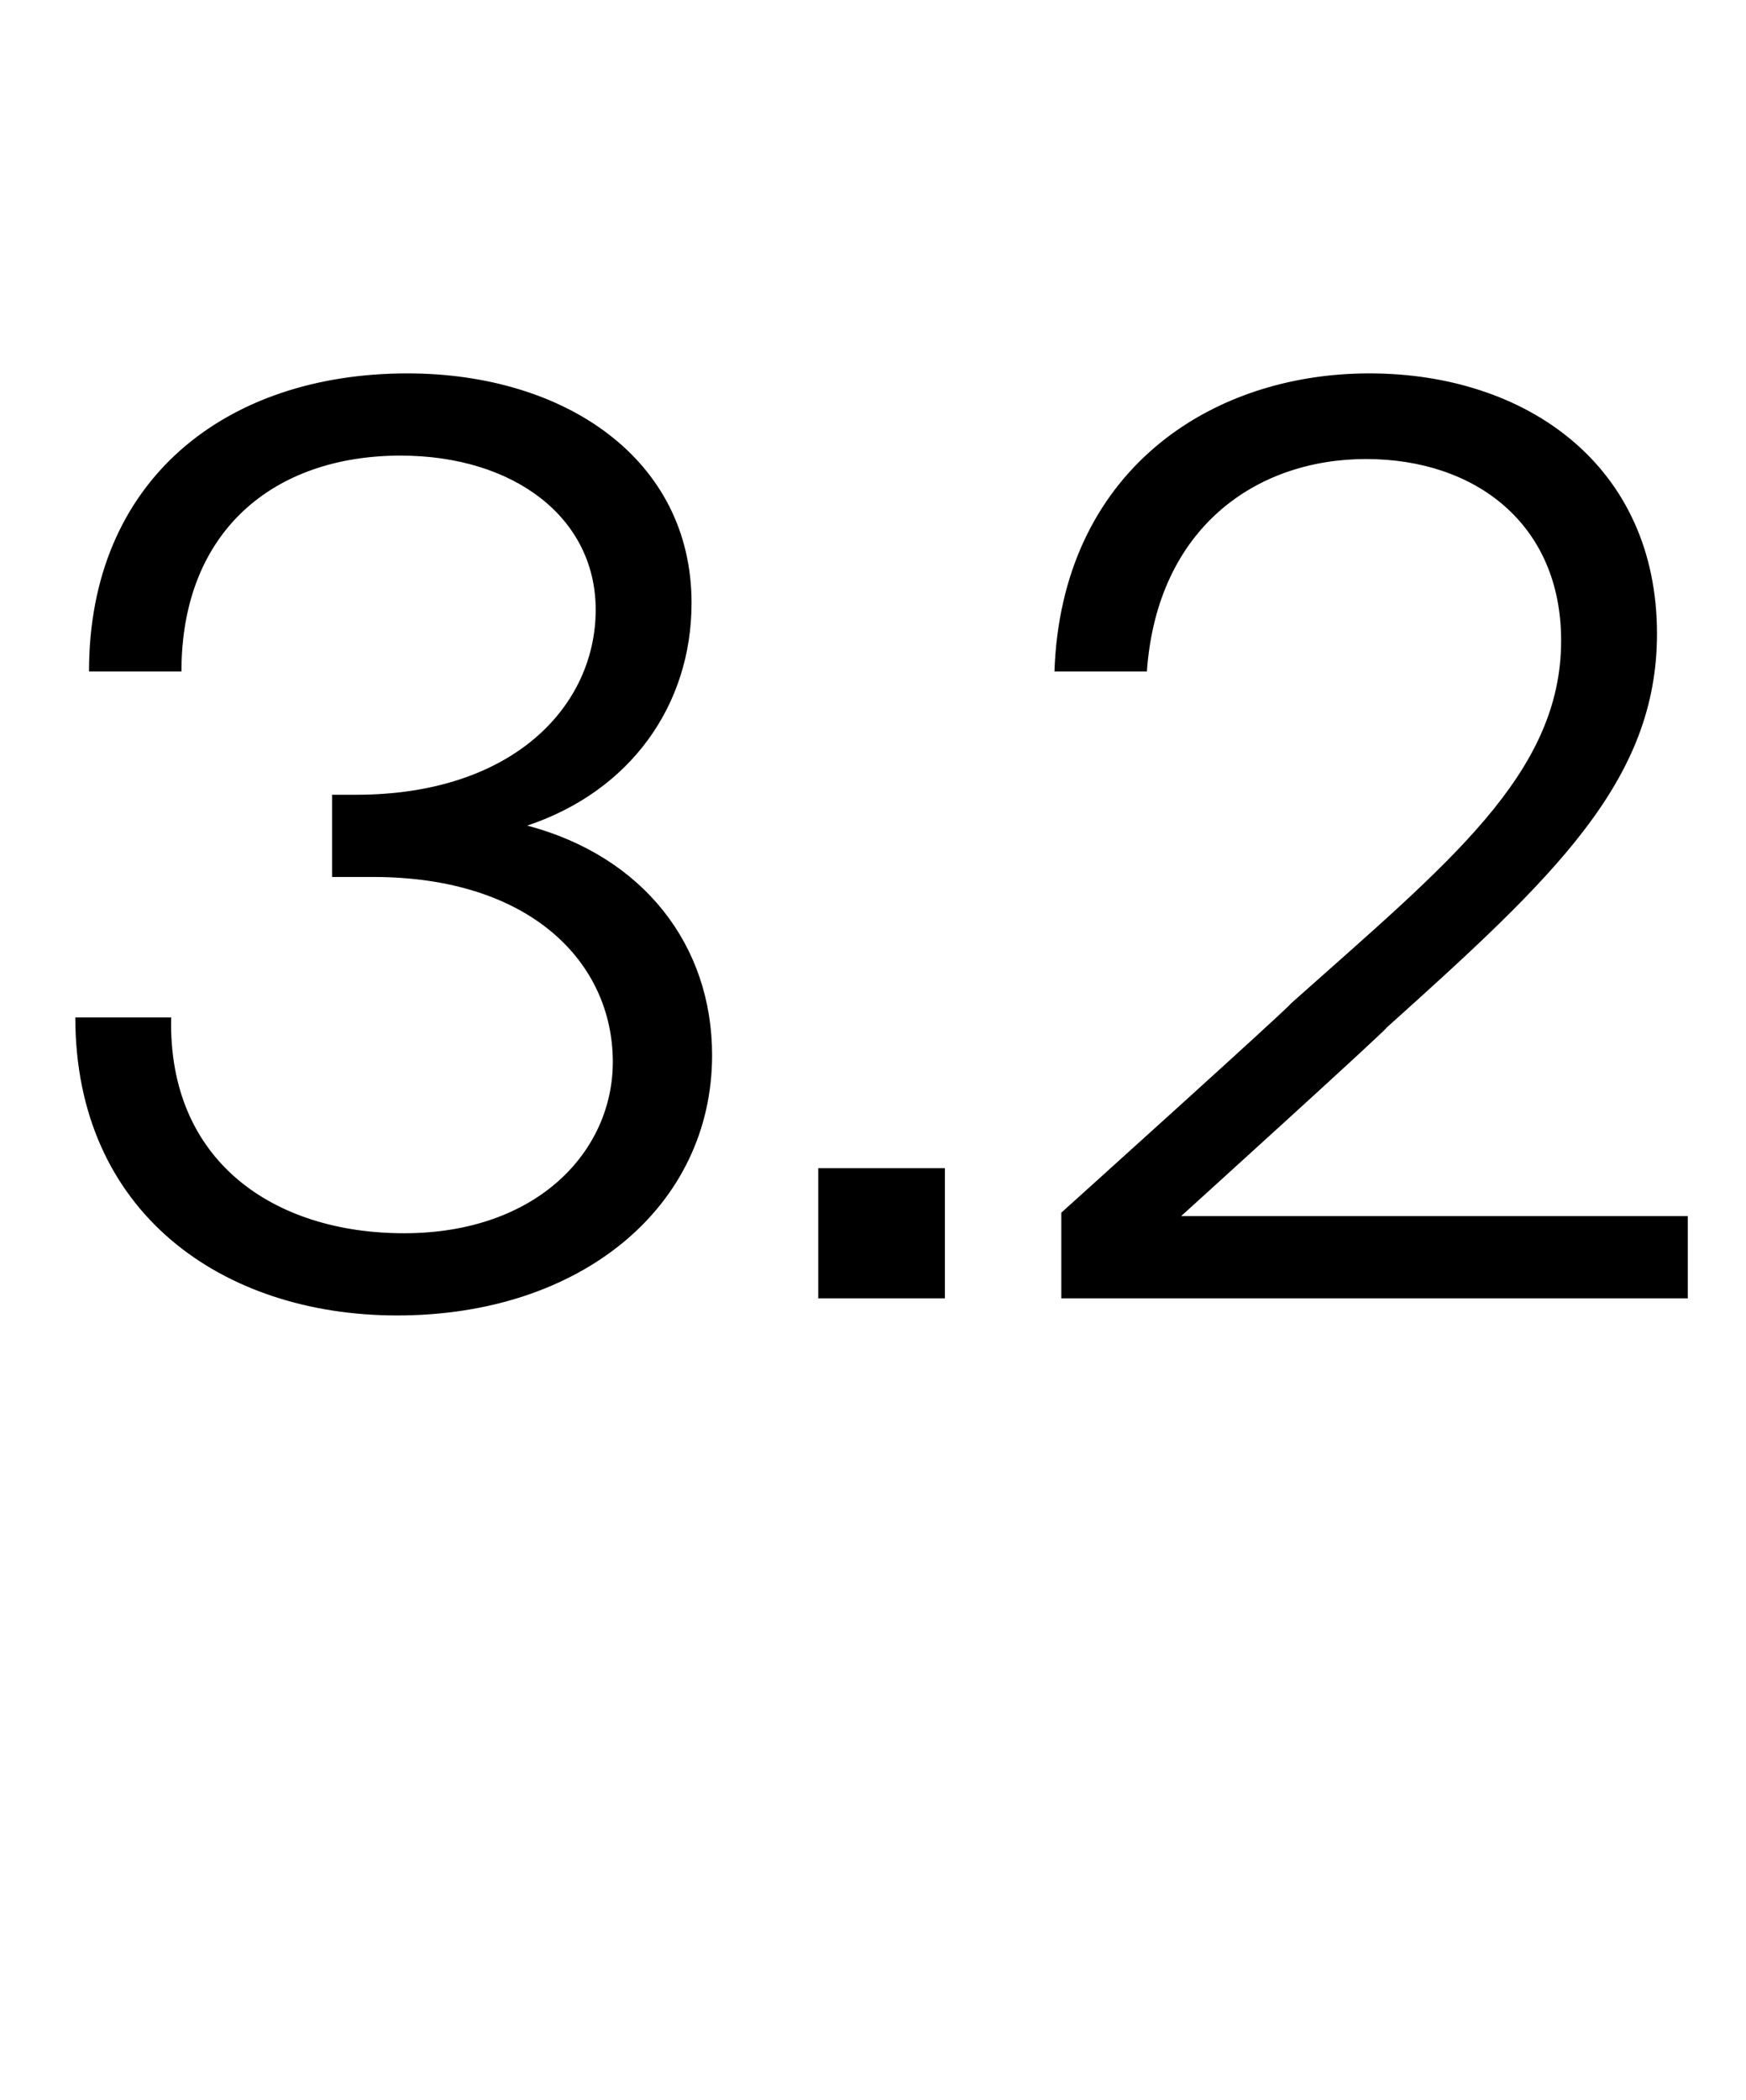 <?xml version="1.0" standalone="no"?><!DOCTYPE svg PUBLIC "-//W3C//DTD SVG 1.1//EN" "http://www.w3.org/Graphics/SVG/1.1/DTD/svg11.dtd"><svg xmlns="http://www.w3.org/2000/svg" version="1.1" width="51px" height="61.3px" viewBox="0 -1 51 61.3" style="top:-1px"><desc>3 2</desc><defs/><g id="Polygon9488"><path d="m20.8 29.8c0 4.4-3.8 7.6-9.2 7.6c-5.1 0-9.4-3-9.4-8.7h2.8c-.1 4.2 3 6.3 6.8 6.3c3.9 0 6.1-2.4 6.1-5c0-2.9-2.4-5.4-7-5.4H9.7v-2.4h.7c4.6 0 7-2.6 7-5.4c0-2.7-2.4-4.5-5.7-4.5c-3.7 0-6.4 2.2-6.4 6.3H2.6c0-5.6 4-8.7 9.3-8.7c4.6 0 8.3 2.5 8.3 6.7c0 3-1.8 5.5-4.8 6.5c3.4.9 5.4 3.5 5.4 6.7zm3.1 3.3h3.7v3.8h-3.7v-3.8zm25.4 3.8H31v-2.5s6.74-6.07 6.7-6.1c4.6-4.1 7.9-6.7 7.9-10.6c0-3.4-2.5-5.3-5.7-5.3c-3.2 0-6.1 2-6.4 6.2h-2.7c.2-5.8 4.5-8.7 9.2-8.7c4.6 0 8.4 2.7 8.4 7.6c0 4.3-3 7.1-7.9 11.5c.05.02-6 5.5-6 5.5h14.8v2.4z" stroke="none" fill="#000"/></g></svg>